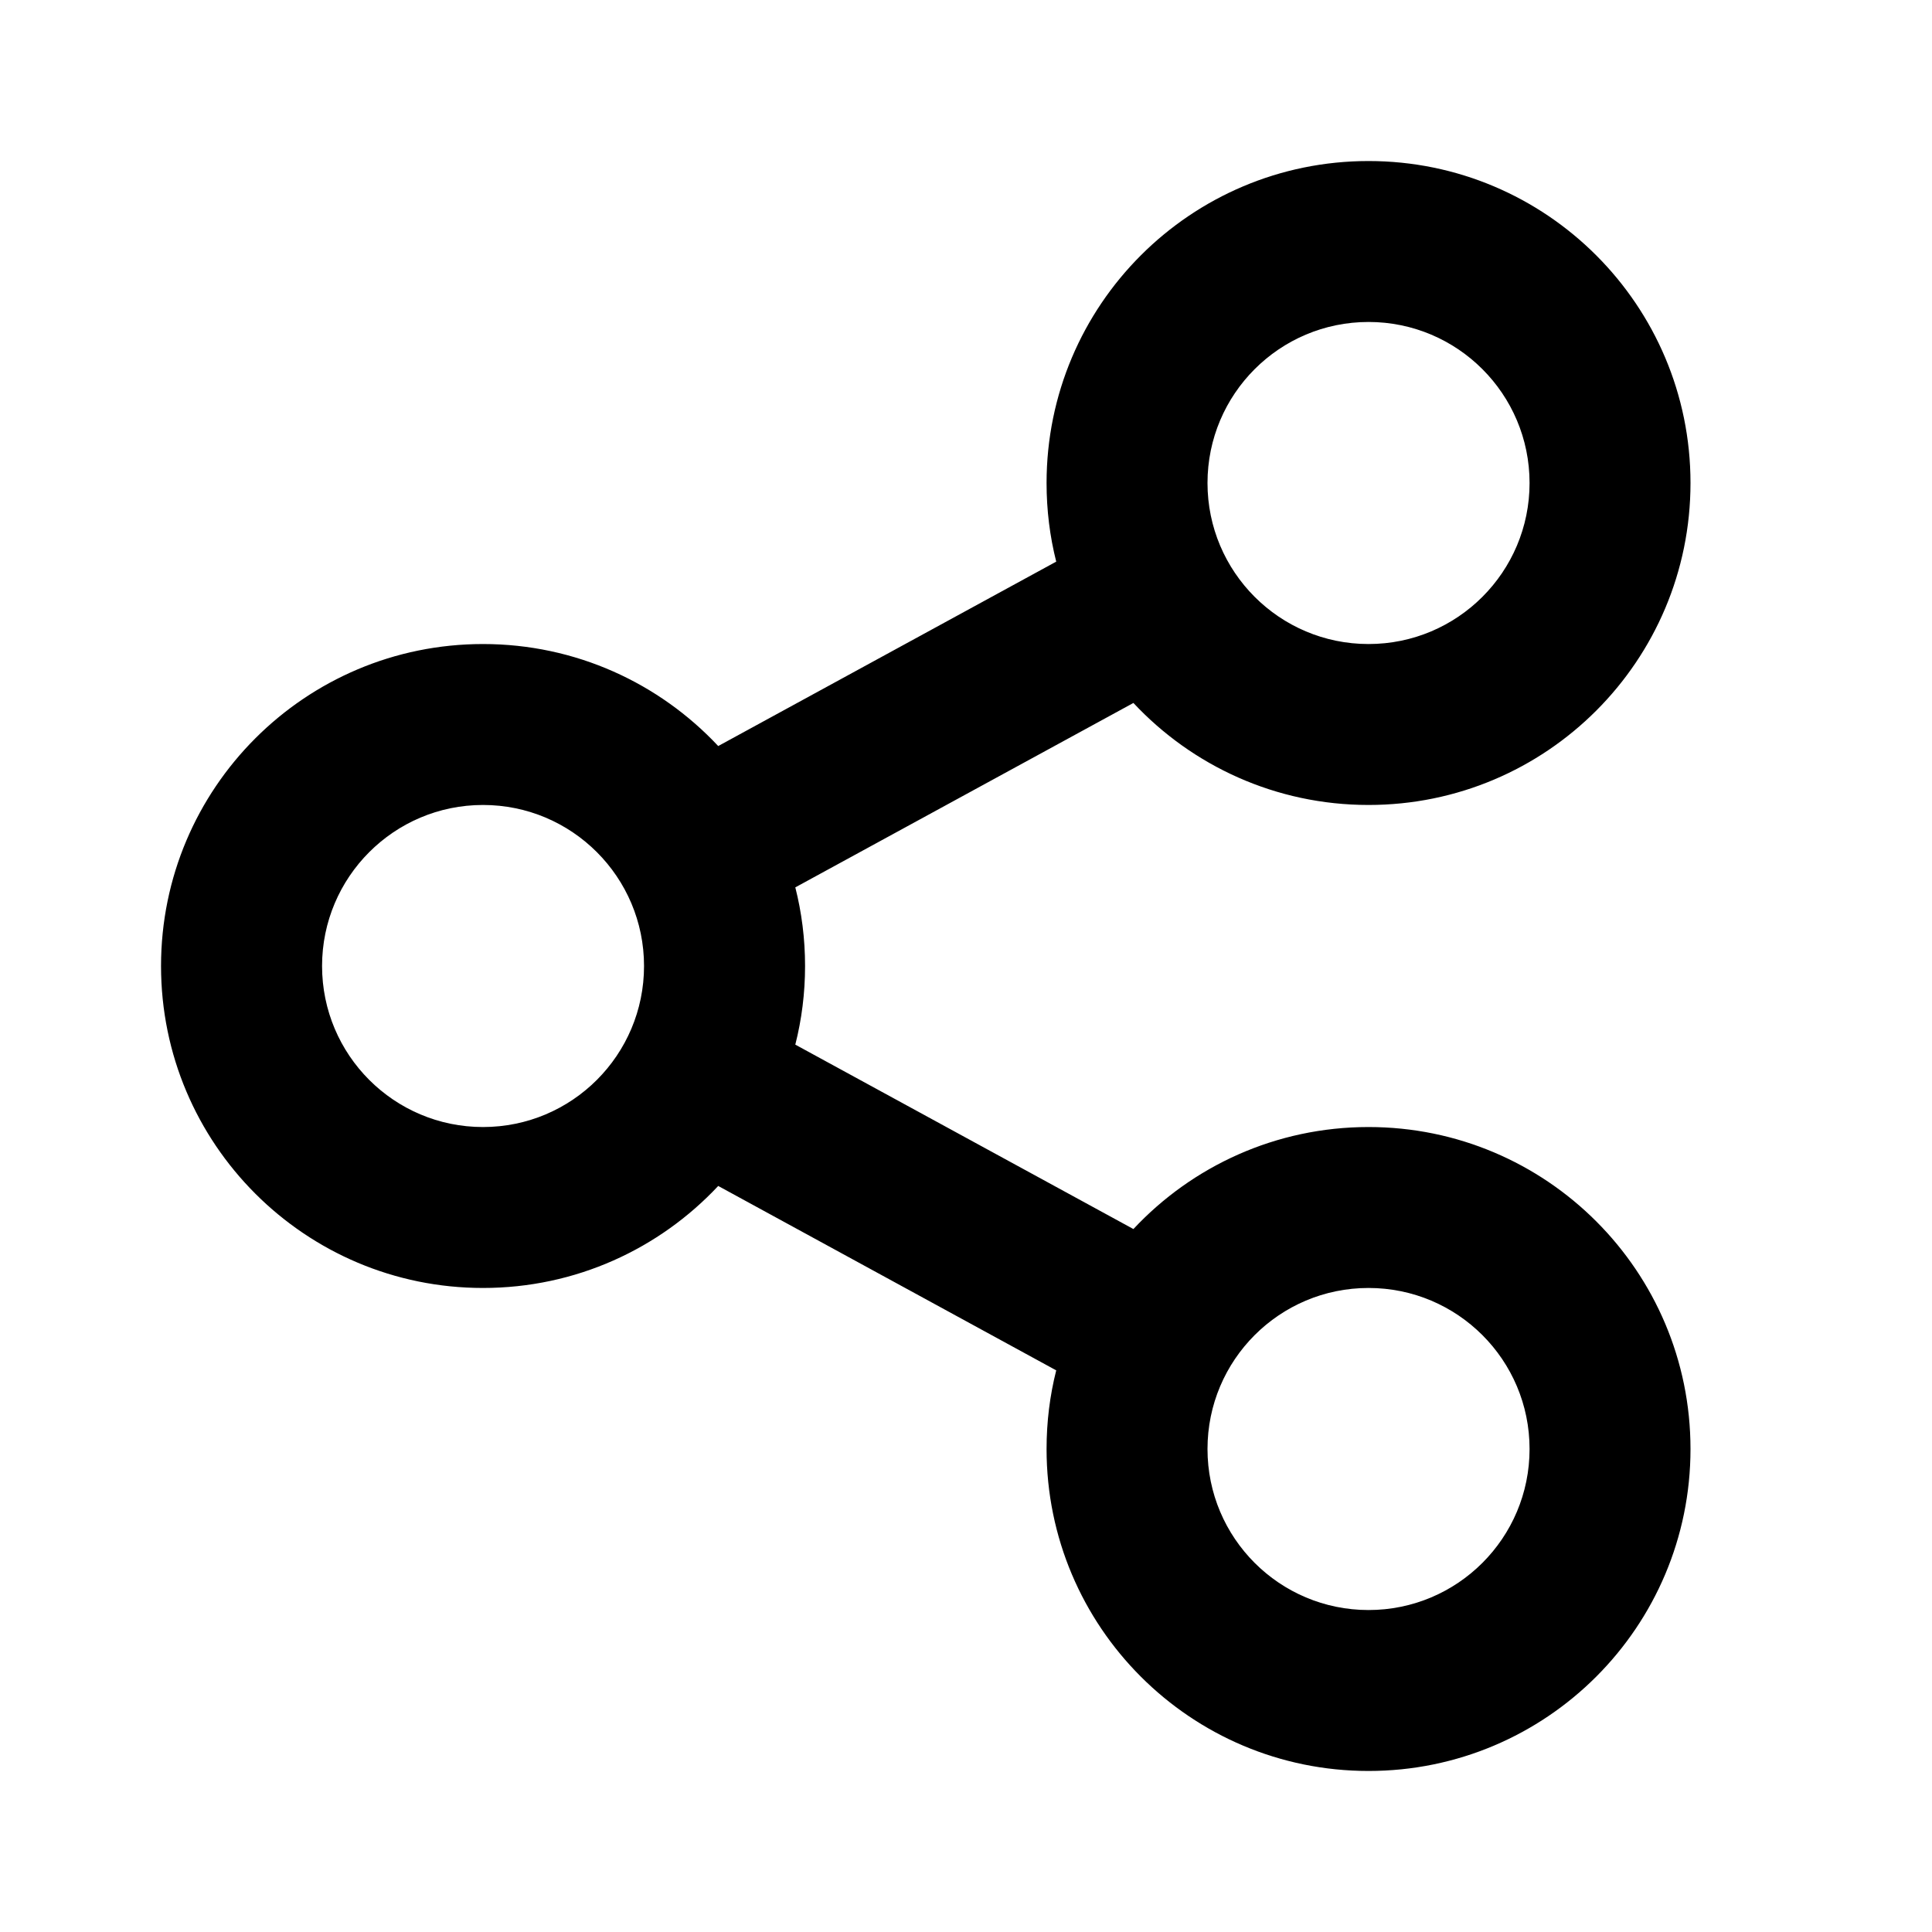 <svg width="20" height="20" viewBox="0 0 20 20" fill="none" xmlns="http://www.w3.org/2000/svg">
<path d="M10.934 14.186L7.435 12.277C6.826 12.927 5.961 13.333 5 13.333C3.159 13.333 1.667 11.841 1.667 10C1.667 8.159 3.159 6.667 5 6.667C5.961 6.667 6.826 7.073 7.435 7.723L10.934 5.814C10.868 5.554 10.834 5.281 10.834 5C10.834 3.159 12.326 1.667 14.167 1.667C16.008 1.667 17.5 3.159 17.5 5C17.5 6.841 16.008 8.333 14.167 8.333C13.207 8.333 12.341 7.927 11.733 7.277L8.233 9.186C8.299 9.446 8.334 9.719 8.334 10C8.334 10.281 8.299 10.554 8.233 10.814L11.733 12.723C12.341 12.073 13.207 11.667 14.167 11.667C16.008 11.667 17.5 13.159 17.5 15C17.5 16.841 16.008 18.333 14.167 18.333C12.326 18.333 10.834 16.841 10.834 15C10.834 14.719 10.868 14.446 10.934 14.186ZM5 11.667C5.921 11.667 6.667 10.921 6.667 10C6.667 9.08 5.921 8.333 5 8.333C4.08 8.333 3.334 9.08 3.334 10C3.334 10.921 4.08 11.667 5 11.667ZM14.167 6.667C15.088 6.667 15.834 5.92 15.834 5C15.834 4.08 15.088 3.333 14.167 3.333C13.246 3.333 12.5 4.08 12.5 5C12.5 5.92 13.246 6.667 14.167 6.667ZM14.167 16.667C15.088 16.667 15.834 15.921 15.834 15C15.834 14.079 15.088 13.333 14.167 13.333C13.246 13.333 12.5 14.079 12.5 15C12.5 15.921 13.246 16.667 14.167 16.667Z" fill="currentColor"/>
</svg>
